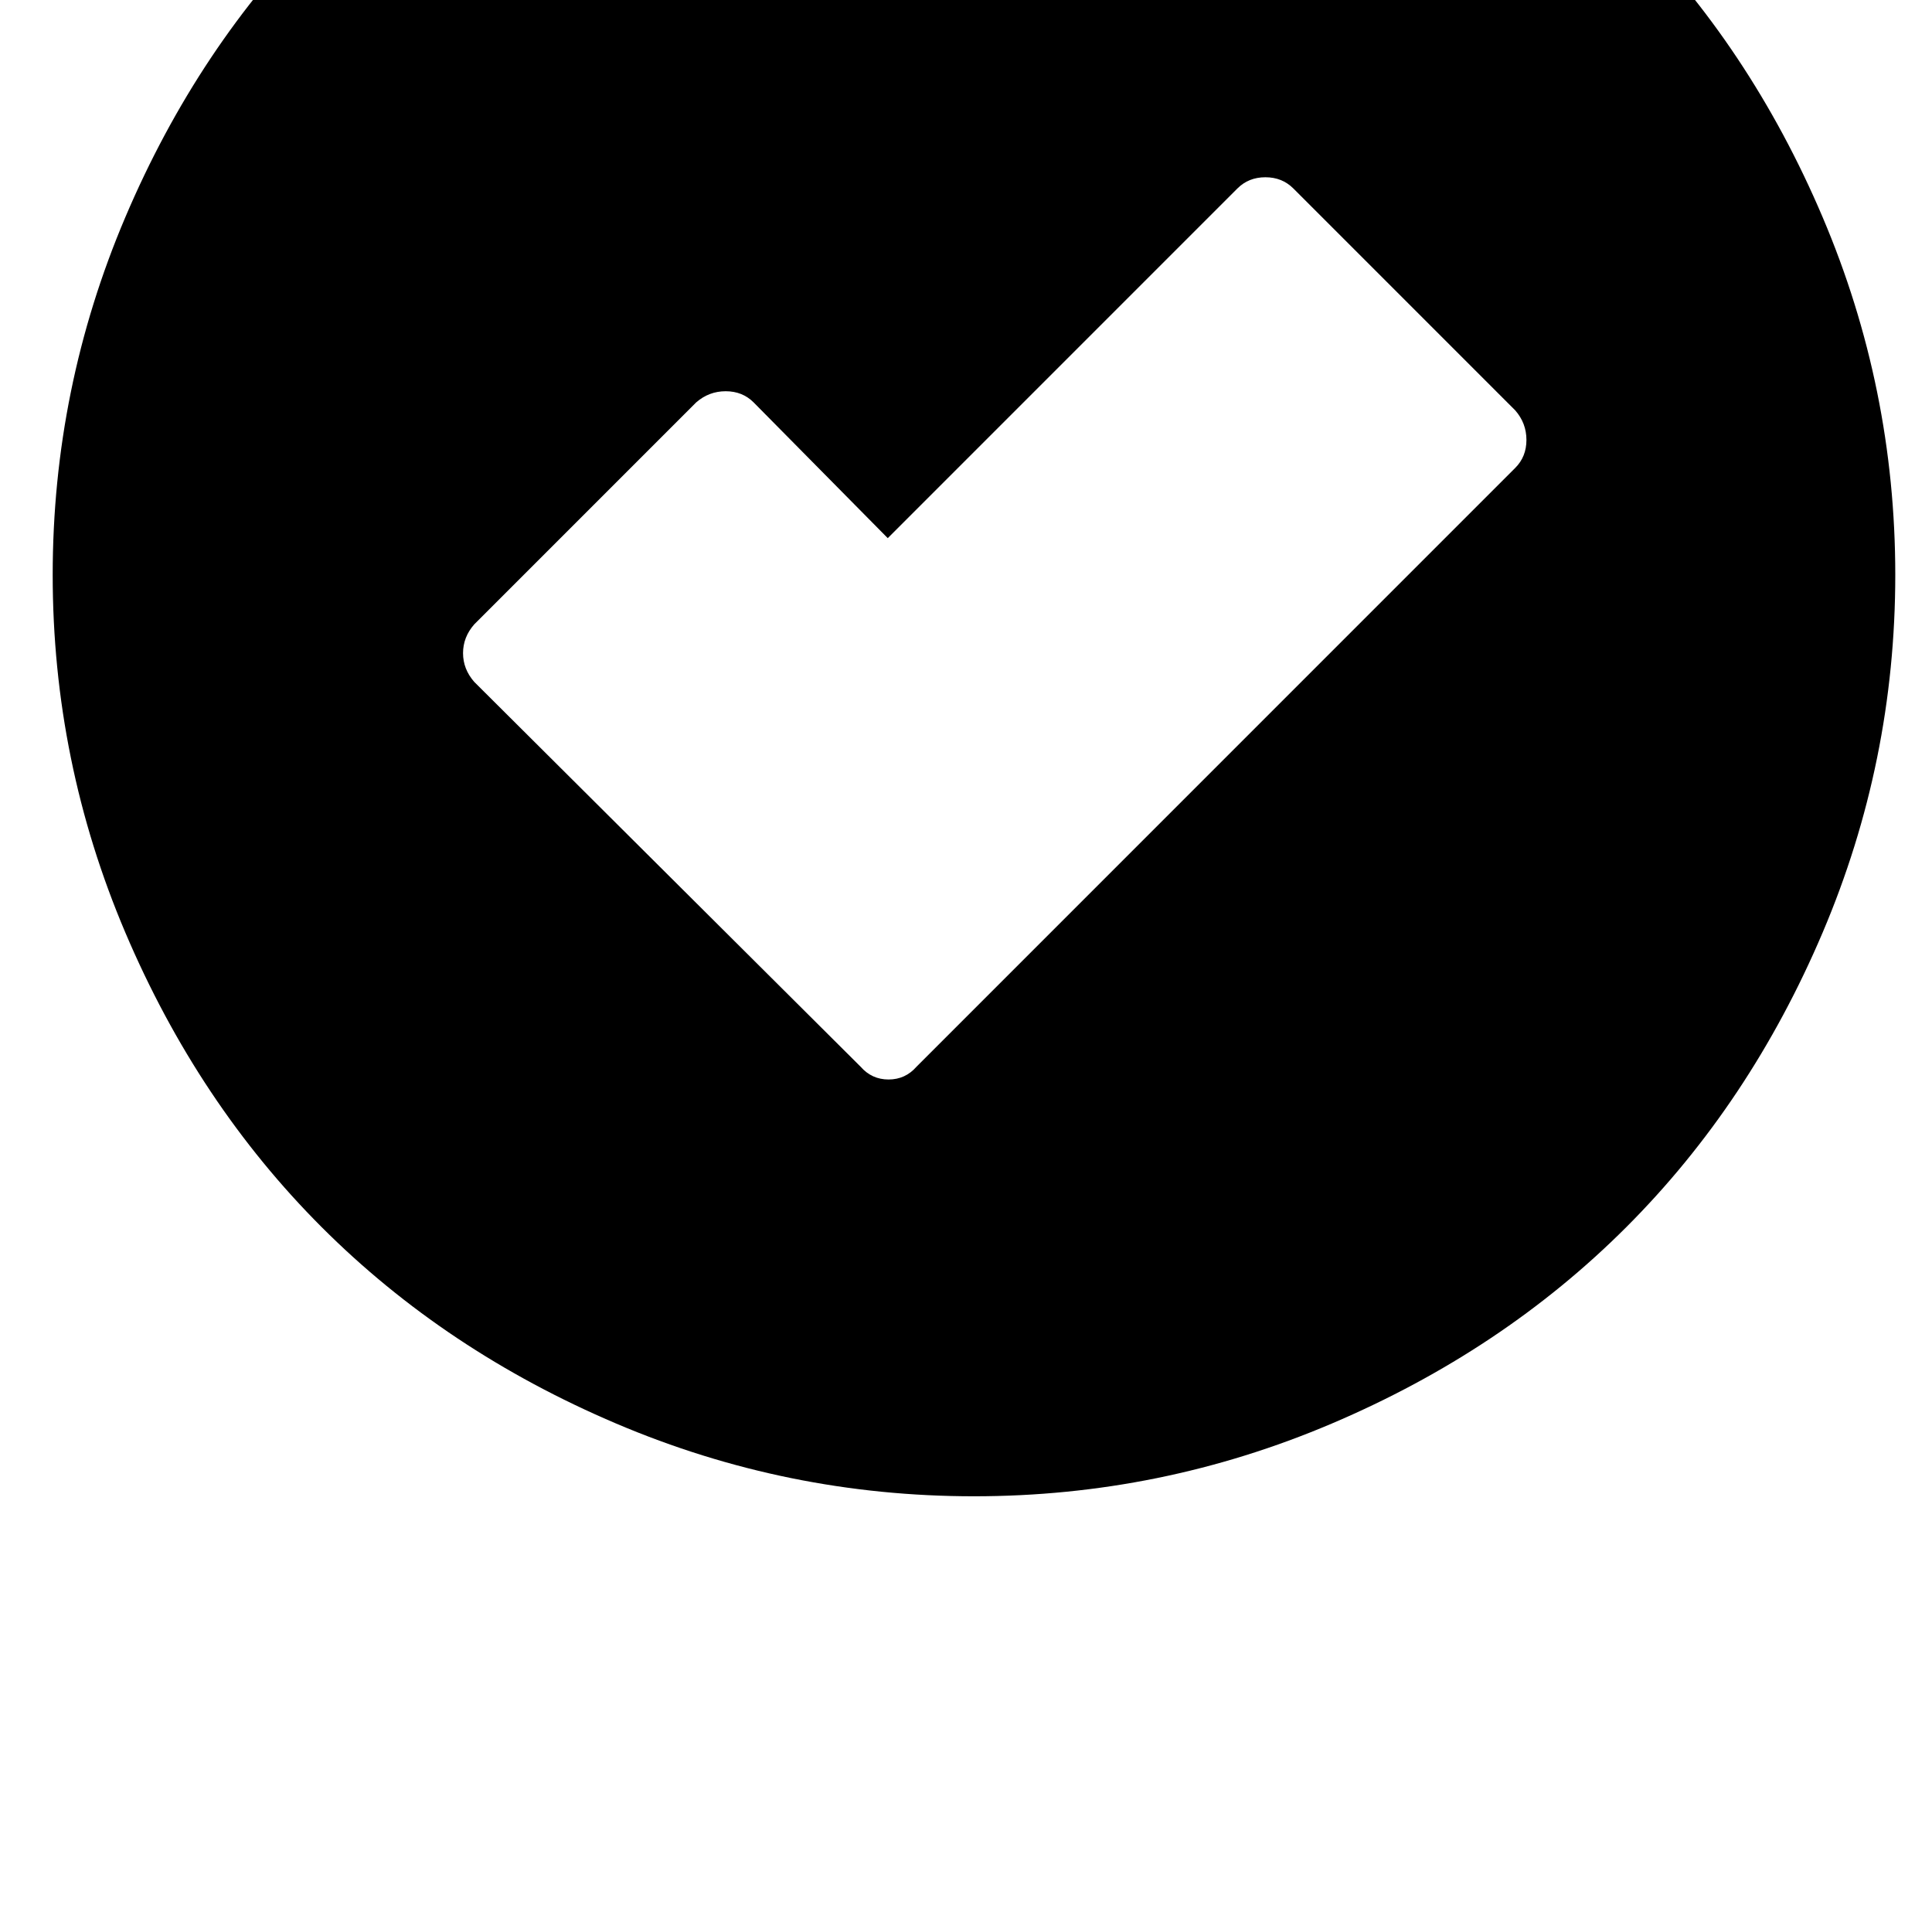 <?xml version="1.0" standalone="no"?>
<!DOCTYPE svg PUBLIC "-//W3C//DTD SVG 1.1//EN" "http://www.w3.org/Graphics/SVG/1.1/DTD/svg11.dtd" >
<svg xmlns="http://www.w3.org/2000/svg" xmlns:xlink="http://www.w3.org/1999/xlink" version="1.1" viewBox="-10 0 1210 1200">
   <path fill="currentColor"
d="M600 -217q117 0 224 45.5t184.5 123t123 184.5t45.5 224t-45.5 224t-123 184.5t-184.5 123t-224 45.5t-224 -45.5t-184.5 -123t-123 -184.5t-45.5 -224t45.5 -224t123 -184.5t184.5 -123t224 -45.5zM546 337l-84 -85q-7 -7 -17.5 -7t-18.5 7l-139 139q-7 8 -7 18t7 18
l242 241q7 8 17.5 8t17.5 -8l375 -375q7 -7 7 -17.5t-7 -18.5l-139 -139q-7 -7 -17.5 -7t-17.5 7z" />
</svg>
